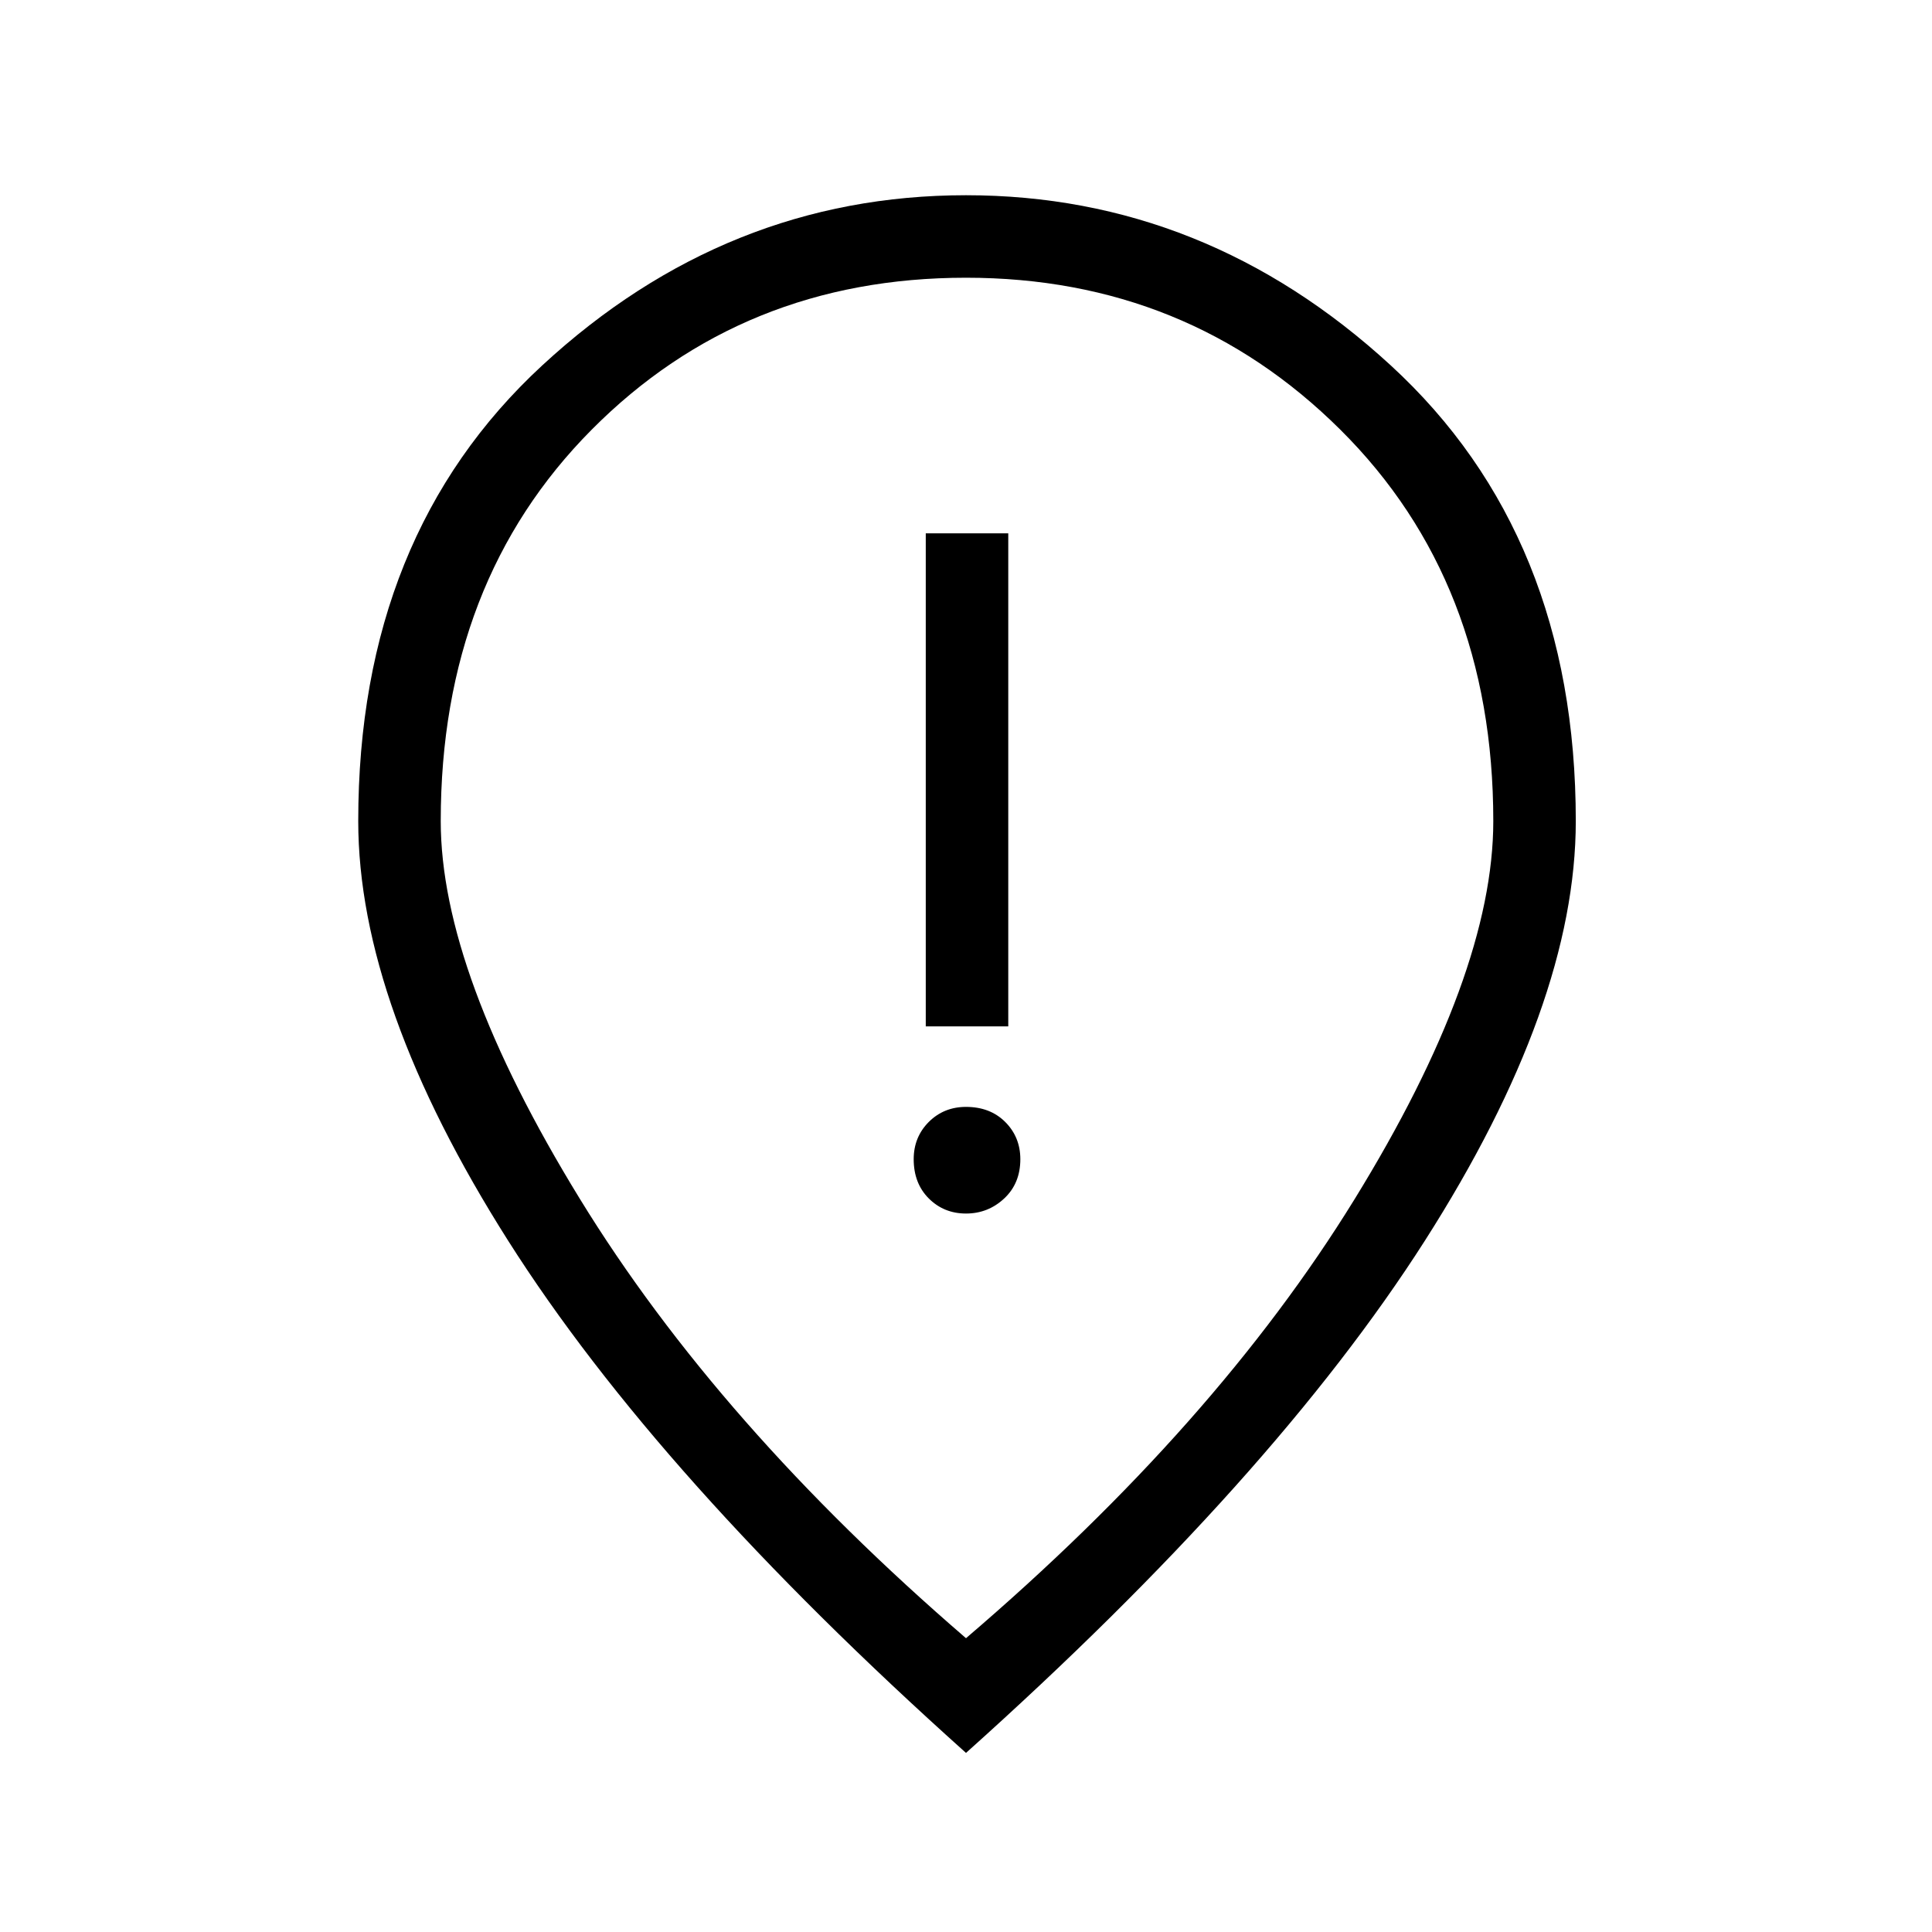 <svg xmlns="http://www.w3.org/2000/svg" height="40" width="40"><path d="M19.167 21.25H20.875V11.042H19.167ZM20 25.125Q20.458 25.125 20.792 24.812Q21.125 24.5 21.125 24Q21.125 23.542 20.812 23.229Q20.5 22.917 20 22.917Q19.542 22.917 19.229 23.229Q18.917 23.542 18.917 24Q18.917 24.5 19.229 24.812Q19.542 25.125 20 25.125ZM20 33.917Q25.167 29.5 28.042 24.833Q30.917 20.167 30.917 17Q30.917 12.042 27.75 8.896Q24.583 5.75 20 5.75Q15.375 5.75 12.25 8.896Q9.125 12.042 9.125 17Q9.125 20.125 12 24.812Q14.875 29.5 20 33.917ZM20 36.292Q13.625 30.583 10.521 25.688Q7.417 20.792 7.417 17Q7.417 11.083 11.229 7.563Q15.042 4.042 20 4.042Q24.958 4.042 28.792 7.563Q32.625 11.083 32.625 17Q32.625 20.792 29.5 25.688Q26.375 30.583 20 36.292ZM20 17Q20 17 20 17Q20 17 20 17Q20 17 20 17Q20 17 20 17Q20 17 20 17Q20 17 20 17Q20 17 20 17Q20 17 20 17Z"/></svg>